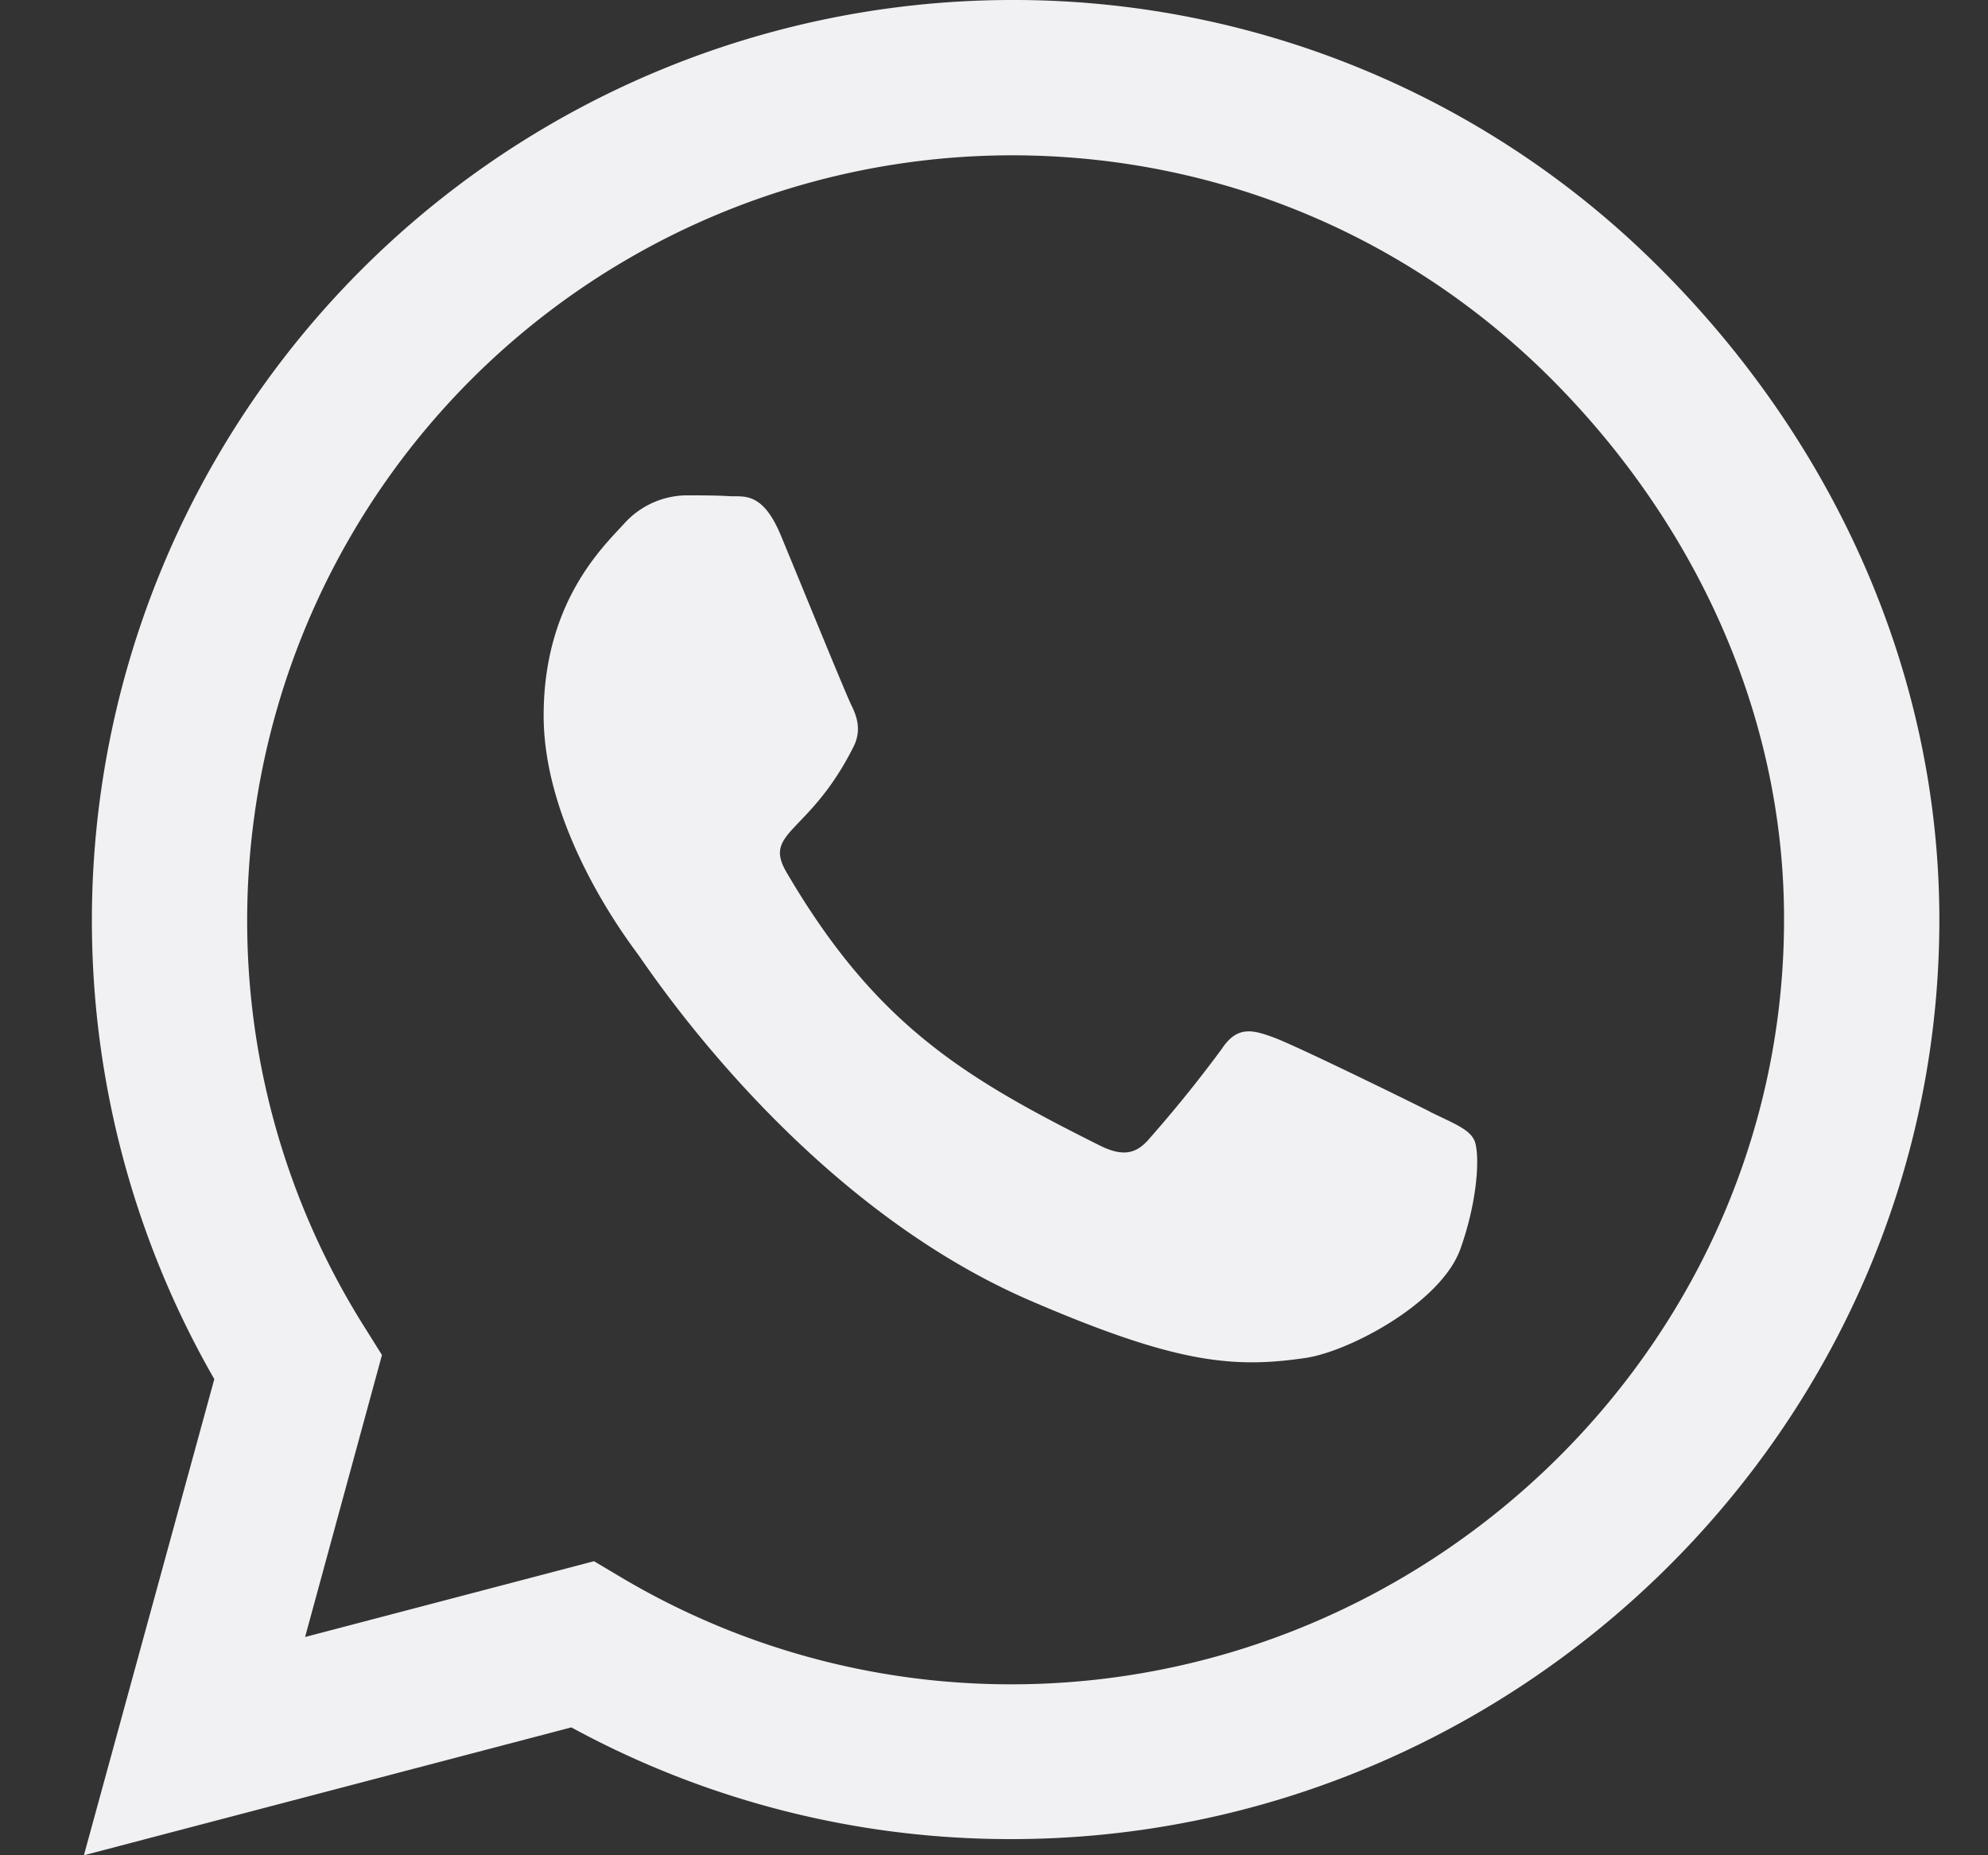 <svg xmlns="http://www.w3.org/2000/svg" width="15" height="14" viewBox="0 0 15 14"><rect x="0" y="0" width="15" height="14" fill="#333333" stroke="none"/><g><g><path fill="#f1f1f3" d="M10.792 8.39c-.172-.087-1.025-.505-1.184-.562-.16-.059-.275-.087-.39.088a9.96 9.96 0 0 1-.55.681c-.1.116-.204.131-.376.044-1.019-.51-1.687-.91-2.36-2.063-.177-.306.179-.284.51-.947.056-.115.028-.215-.015-.303-.044-.087-.391-.94-.535-1.287-.14-.338-.284-.29-.39-.297-.1-.006-.216-.006-.332-.006a.642.642 0 0 0-.462.215c-.16.175-.606.594-.606 1.447 0 .853.621 1.678.706 1.794.087.116 1.222 1.866 2.962 2.619 1.1.475 1.532.515 2.082.434.334-.05 1.025-.419 1.168-.825.144-.406.144-.753.1-.825-.04-.078-.156-.122-.328-.206zM7.63 12.71a5.756 5.756 0 0 1-2.938-.804l-.21-.125-2.18.572.58-2.128-.137-.219a5.747 5.747 0 0 1-.88-3.068 5.774 5.774 0 0 1 5.768-5.766c1.54 0 2.987.6 4.075 1.69 1.087 1.091 1.756 2.538 1.753 4.079 0 3.181-2.653 5.769-5.831 5.769zm4.906-10.675A6.885 6.885 0 0 0 7.63 0a6.946 6.946 0 0 0-6.013 10.407L.633 14l3.678-.965a6.916 6.916 0 0 0 3.316.843h.003c3.822 0 7.003-3.112 7.003-6.937 0-1.853-.788-3.594-2.097-4.906z"/></g></g></svg>